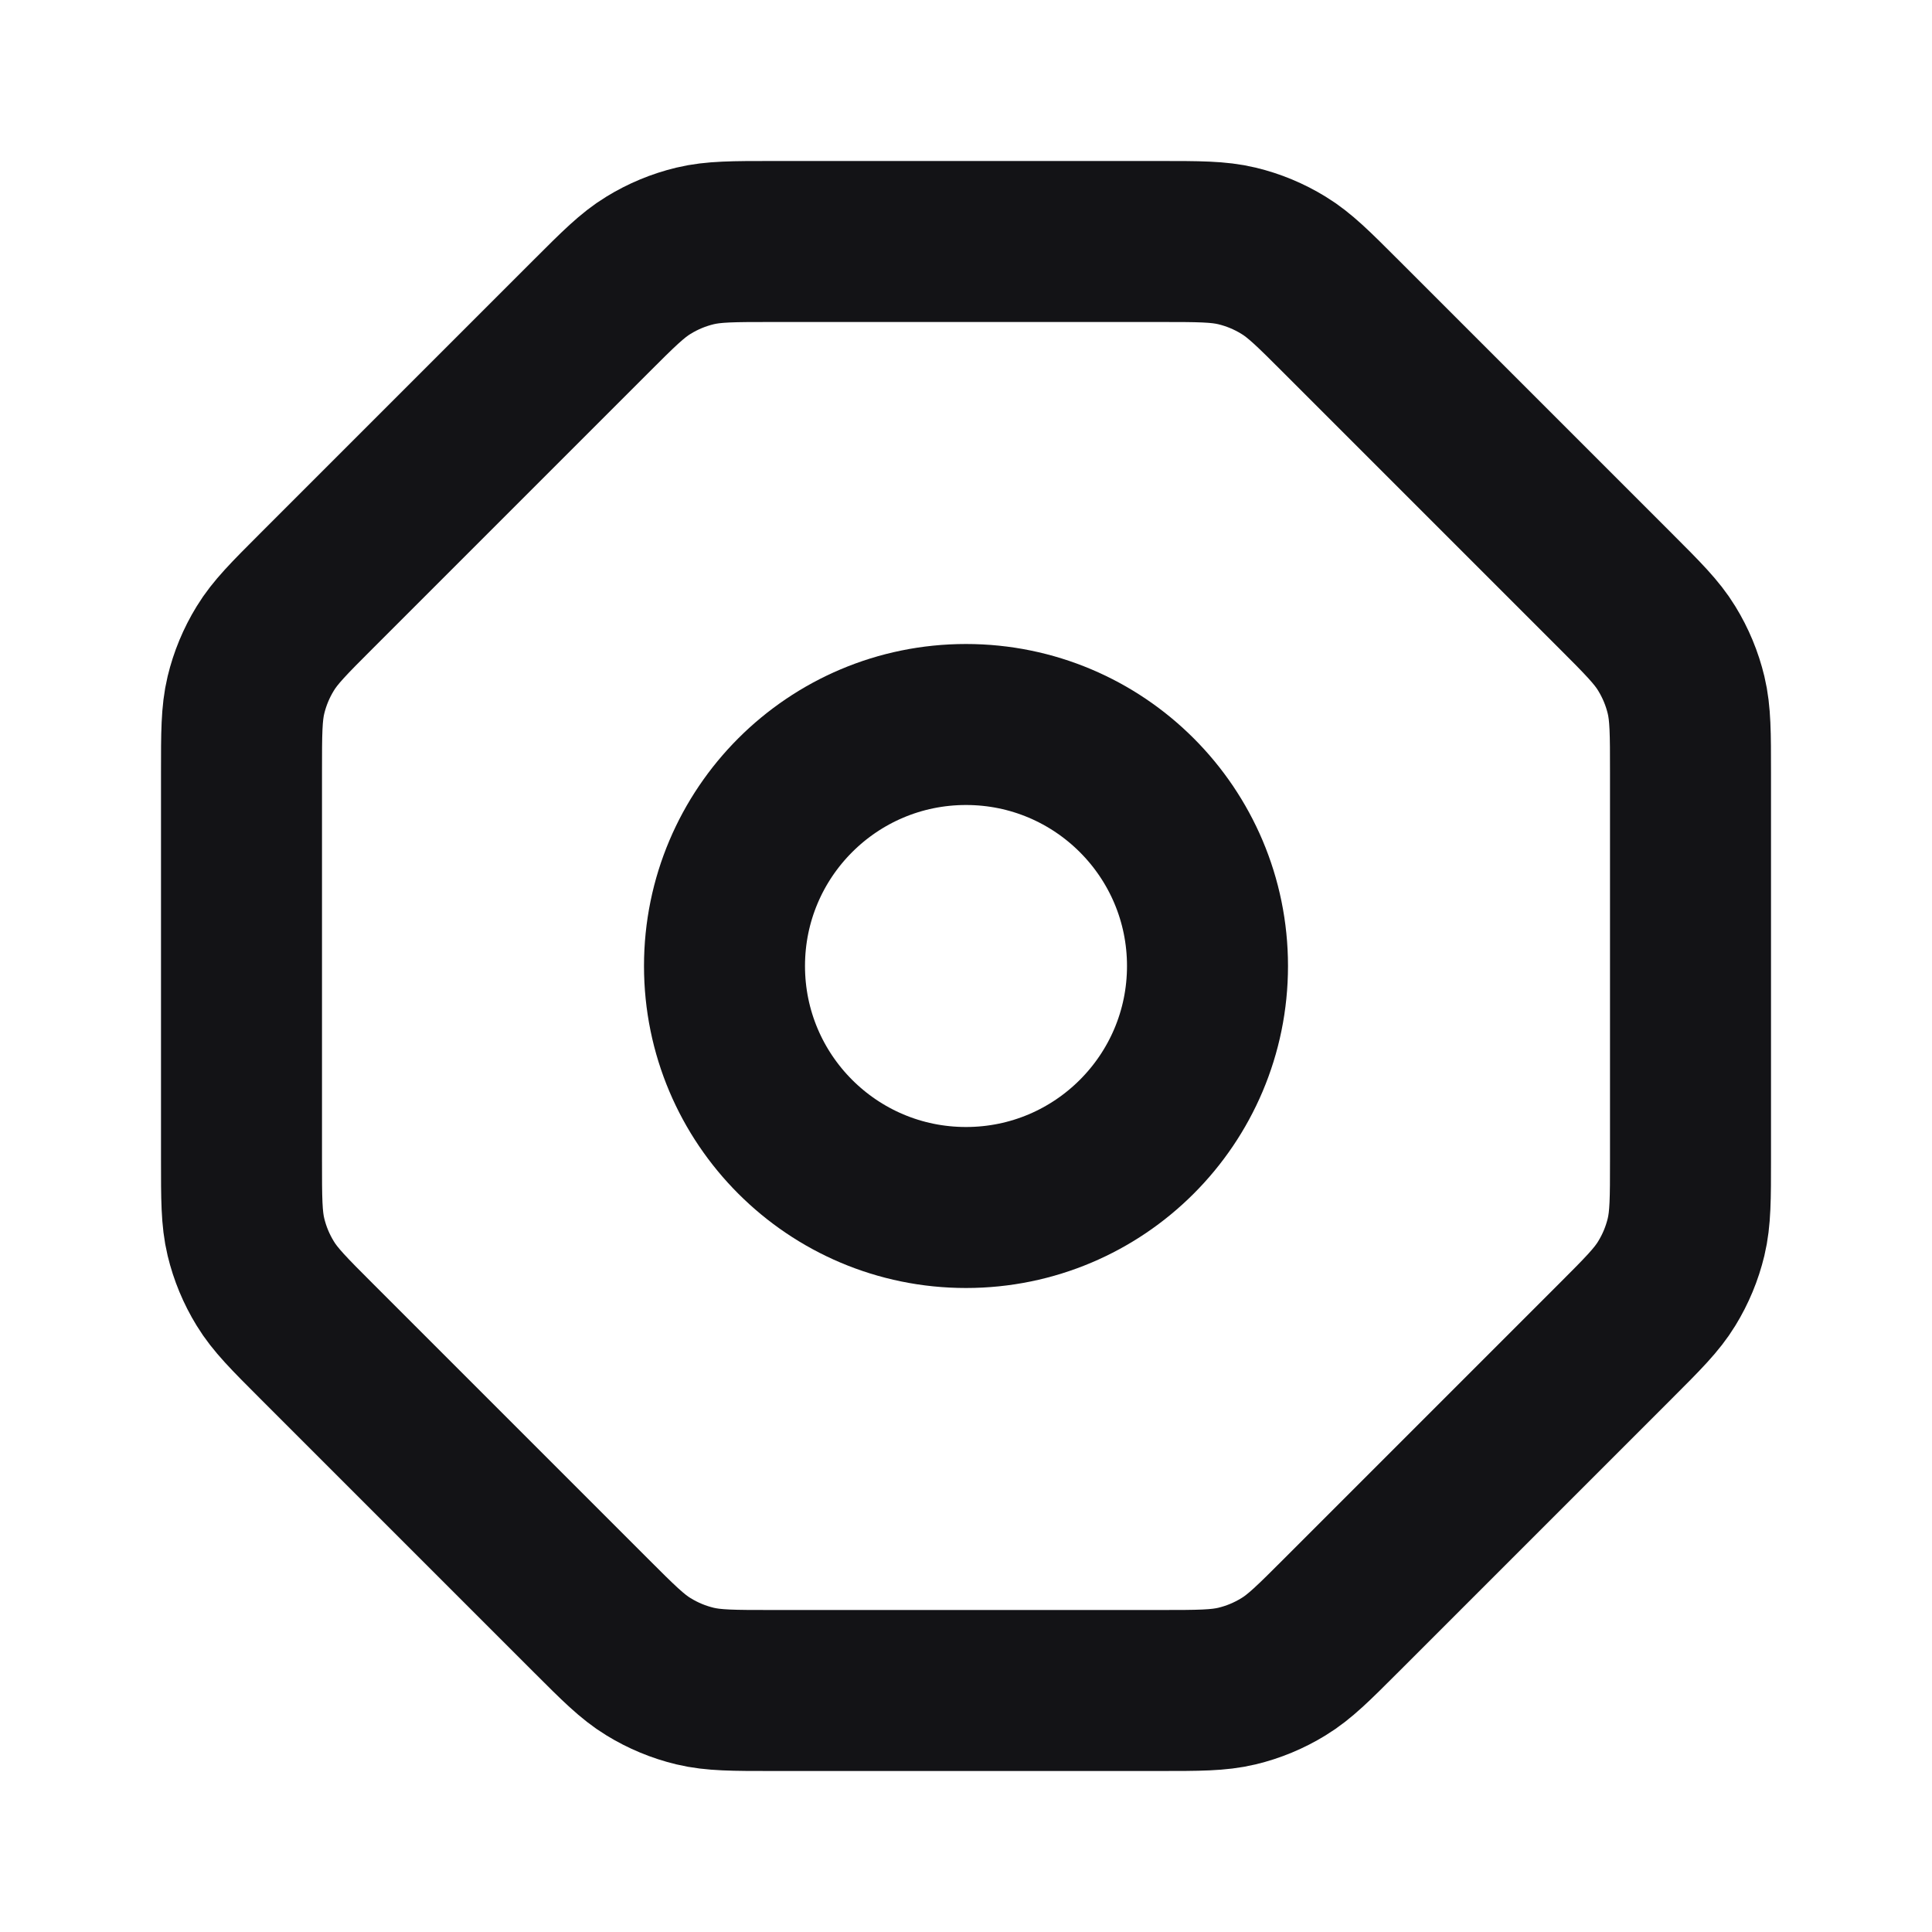<svg width="24" height="24" viewBox="0 0 24 24" fill="none" xmlns="http://www.w3.org/2000/svg">
<path d="M15 12C15 13.657 13.657 15 12 15C10.343 15 9 13.657 9 12C9 10.343 10.343 9 12 9C13.657 9 15 10.343 15 12Z" stroke="#131316" stroke-width="2" stroke-linecap="round" stroke-linejoin="round"/>
<path d="M16.665 3.937C16.319 3.591 16.146 3.418 15.944 3.295C15.765 3.185 15.57 3.104 15.366 3.055C15.136 3 14.891 3 14.402 3H9.598C9.109 3 8.864 3 8.634 3.055C8.43 3.104 8.235 3.185 8.056 3.295C7.854 3.418 7.681 3.591 7.335 3.937L3.937 7.335C3.591 7.681 3.418 7.854 3.295 8.056C3.185 8.235 3.104 8.43 3.055 8.634C3 8.864 3 9.109 3 9.598V14.402C3 14.891 3 15.136 3.055 15.366C3.104 15.57 3.185 15.765 3.295 15.944C3.418 16.146 3.591 16.319 3.937 16.665L7.335 20.063C7.681 20.409 7.854 20.582 8.056 20.705C8.235 20.815 8.43 20.896 8.634 20.945C8.864 21 9.109 21 9.598 21H14.402C14.891 21 15.136 21 15.366 20.945C15.57 20.896 15.765 20.815 15.944 20.705C16.146 20.582 16.319 20.409 16.665 20.063L20.063 16.665C20.409 16.319 20.582 16.146 20.705 15.944C20.815 15.765 20.896 15.57 20.945 15.366C21 15.136 21 14.891 21 14.402V9.598C21 9.109 21 8.864 20.945 8.634C20.896 8.43 20.815 8.235 20.705 8.056C20.582 7.854 20.409 7.681 20.063 7.335L16.665 3.937Z" stroke="#131316" stroke-width="2" stroke-linecap="round" stroke-linejoin="round"/>
</svg>
